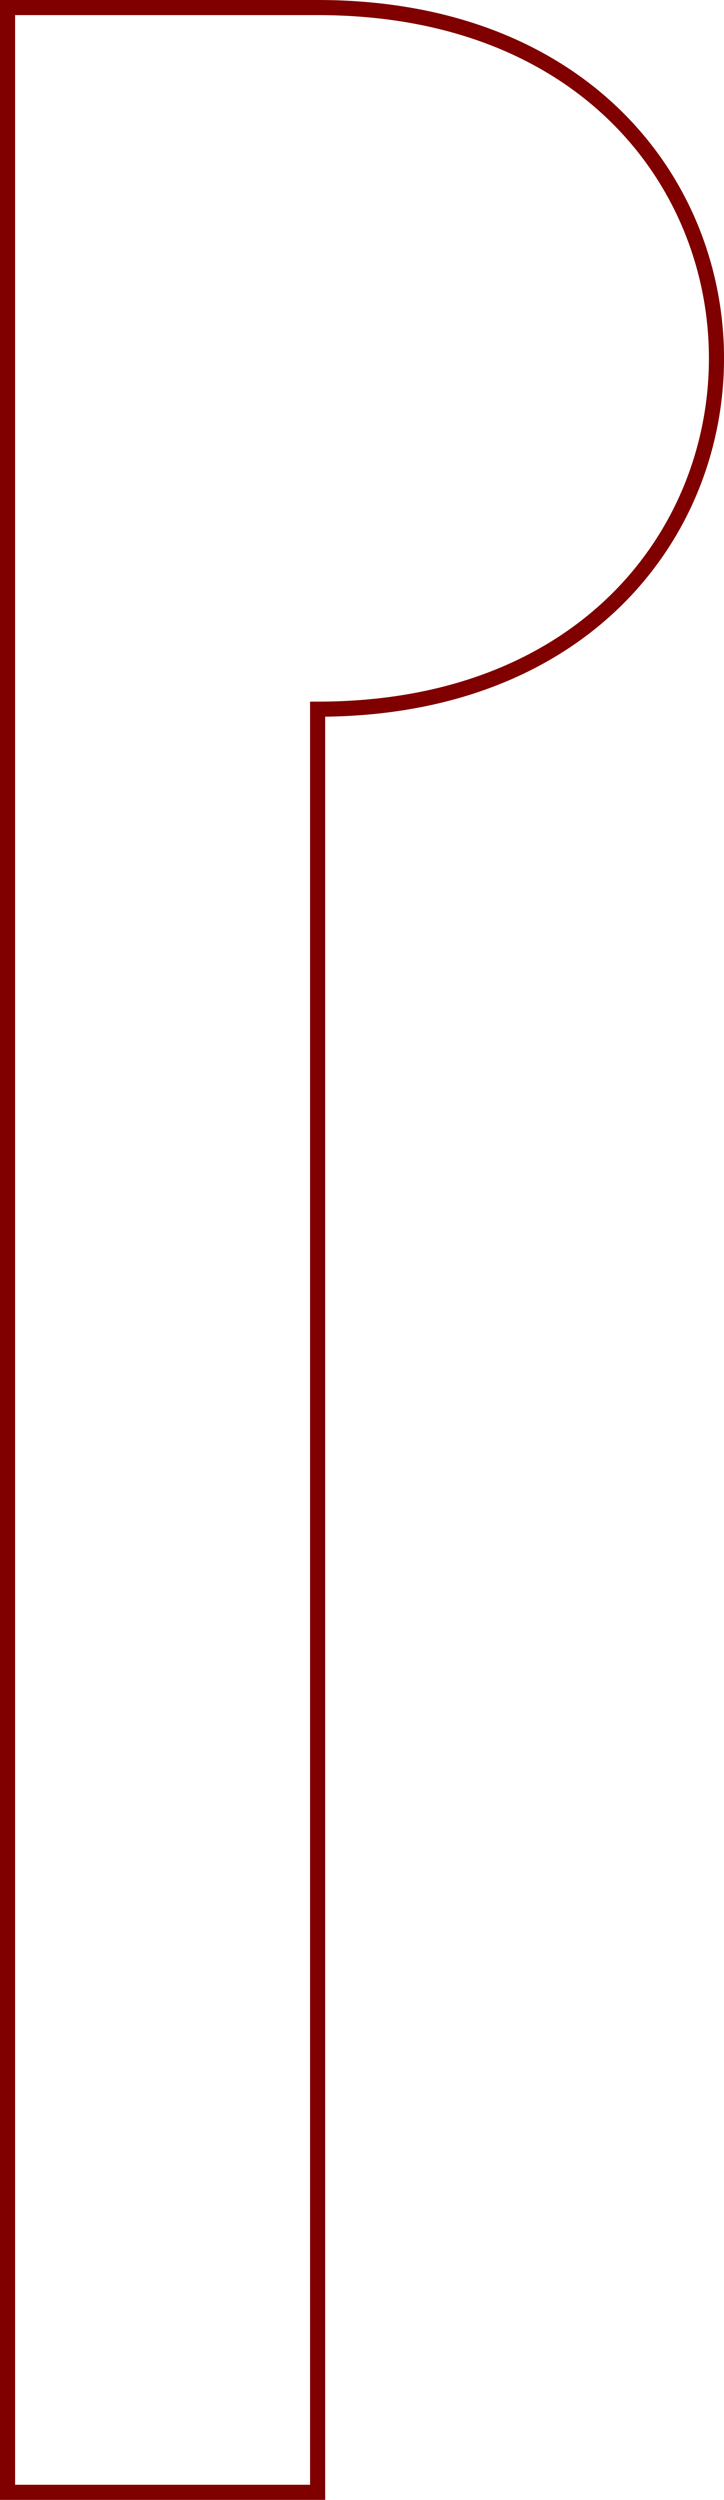 <?xml version="1.0" encoding="UTF-8" standalone="no"?>
<!-- Created with Inkscape (http://www.inkscape.org/) -->

<svg
   width="20.424mm"
   height="70.5mm"
   viewBox="0 0 20.424 70.5"
   version="1.1"
   id="svg46487"
   inkscape:version="1.1.2 (0a00cf5339, 2022-02-04)"
   sodipodi:docname="cleaning_brush.svg"
   xmlns:inkscape="http://www.inkscape.org/namespaces/inkscape"
   xmlns:sodipodi="http://sodipodi.sourceforge.net/DTD/sodipodi-0.dtd"
   xmlns="http://www.w3.org/2000/svg"
   xmlns:svg="http://www.w3.org/2000/svg">
  <sodipodi:namedview
     id="namedview46489"
     pagecolor="#ffffff"
     bordercolor="#666666"
     borderopacity="1.0"
     inkscape:pageshadow="2"
     inkscape:pageopacity="0.0"
     inkscape:pagecheckerboard="true"
     inkscape:document-units="mm"
     showgrid="false"
     fit-margin-top="0"
     fit-margin-left="0"
     fit-margin-right="0"
     fit-margin-bottom="0"
     inkscape:zoom="3.6233469"
     inkscape:cx="153.86327"
     inkscape:cy="119.91676"
     inkscape:window-width="5120"
     inkscape:window-height="1440"
     inkscape:window-x="0"
     inkscape:window-y="0"
     inkscape:window-maximized="1"
     inkscape:current-layer="layer1" />
  <defs
     id="defs46484" />
  <g
     inkscape:label="Layer 1"
     inkscape:groupmode="layer"
     id="layer1"
     transform="translate(-168.449,-12.831)">
    <path
       id="rect2793-3-3"
       style="fill:none;stroke:#800000;stroke-width:0.426"
       d="m 168.662,13.044 h 8.747 c 15.005,0 14.999,19.787 0,19.787 v 50.287 h -8.747 z"
       sodipodi:nodetypes="cccccc"
       inkscape:label="layers=3" />
  </g>
</svg>
